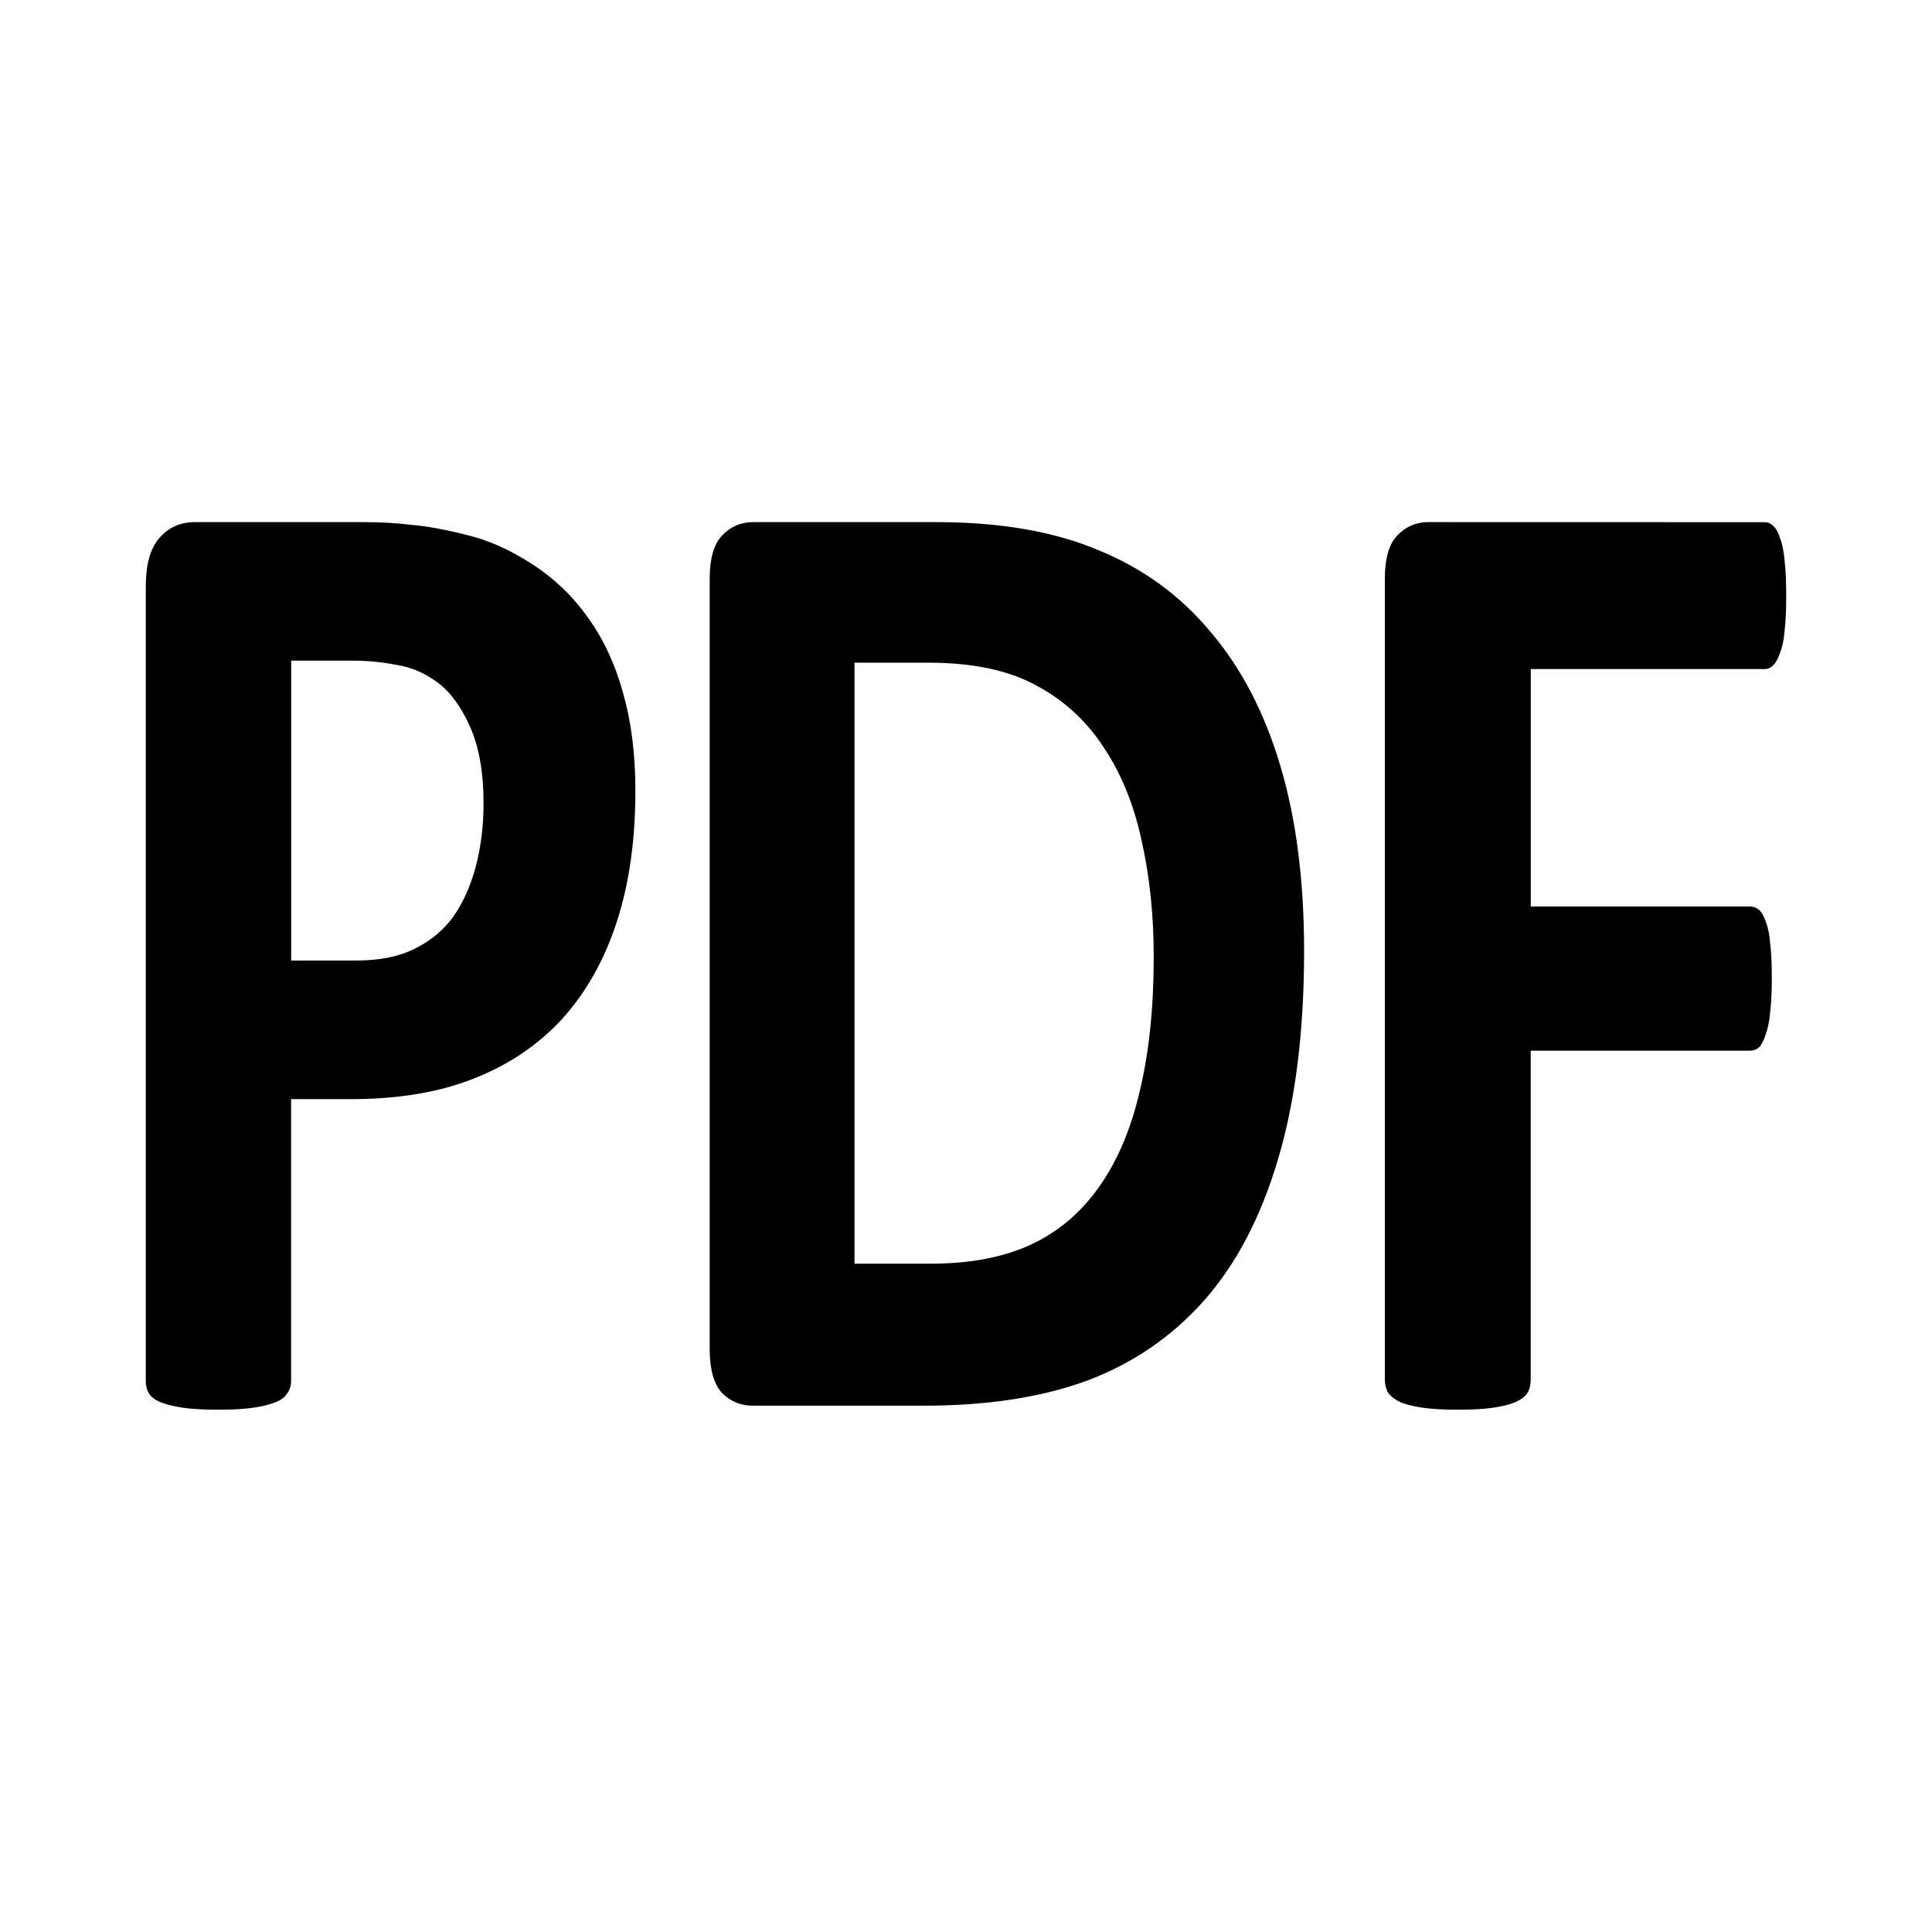 <svg xmlns="http://www.w3.org/2000/svg" viewBox="0 0 24 24">
    <path d="m 2.421,6.486 c -0.183,0 -0.332,0.067 -0.446,0.203 -0.11,0.13 -0.164,0.328 -0.164,0.594 v 9.875 c 0,0.057 0.012,0.107 0.04,0.152 0.027,0.045 0.076,0.081 0.144,0.109 0.069,0.028 0.161,0.051 0.275,0.068 0.119,0.017 0.265,0.025 0.439,0.025 0.179,0 0.325,-0.008 0.439,-0.025 0.114,-0.017 0.206,-0.04 0.275,-0.068 0.069,-0.028 0.117,-0.064 0.144,-0.109 0.032,-0.045 0.049,-0.096 0.049,-0.152 v -3.504 h 0.741 c 0.586,0 1.094,-0.084 1.524,-0.254 0.435,-0.17 0.801,-0.416 1.098,-0.738 0.298,-0.328 0.526,-0.73 0.681,-1.205 0.156,-0.475 0.233,-1.02 0.233,-1.637 0,-0.447 -0.05,-0.849 -0.151,-1.205 C 7.643,8.253 7.497,7.94 7.305,7.674 7.113,7.402 6.878,7.179 6.604,7.004 6.334,6.829 6.066,6.709 5.8,6.646 5.535,6.579 5.305,6.536 5.113,6.52 4.925,6.497 4.726,6.486 4.516,6.486 Z m 6.932,0 c -0.151,0 -0.281,0.057 -0.386,0.17 C 8.866,6.764 8.816,6.941 8.816,7.189 v 9.57 c 0,0.249 0.05,0.43 0.151,0.543 0.105,0.107 0.235,0.16 0.386,0.16 h 2.121 c 0.788,0 1.465,-0.103 2.032,-0.312 0.572,-0.215 1.059,-0.55 1.458,-1.002 0.398,-0.452 0.701,-1.035 0.912,-1.748 0.215,-0.718 0.324,-1.581 0.324,-2.588 0,-0.871 -0.098,-1.637 -0.295,-2.299 C 15.708,8.852 15.42,8.298 15.04,7.852 14.664,7.399 14.198,7.06 13.644,6.834 13.095,6.602 12.424,6.486 11.632,6.486 Z m 8.387,0 c -0.151,0 -0.281,0.057 -0.386,0.17 -0.101,0.107 -0.151,0.284 -0.151,0.533 v 9.951 c 0,0.062 0.015,0.117 0.042,0.162 0.032,0.045 0.082,0.083 0.151,0.117 0.069,0.028 0.161,0.051 0.275,0.068 0.119,0.017 0.265,0.025 0.439,0.025 0.179,0 0.325,-0.008 0.439,-0.025 0.114,-0.017 0.206,-0.04 0.275,-0.068 0.073,-0.034 0.123,-0.072 0.151,-0.117 0.027,-0.045 0.04,-0.1 0.04,-0.162 v -4.088 h 2.727 c 0.041,0 0.079,-0.015 0.111,-0.043 0.032,-0.034 0.059,-0.089 0.082,-0.162 0.027,-0.074 0.046,-0.166 0.055,-0.279 0.014,-0.113 0.02,-0.254 0.02,-0.424 0,-0.17 -0.006,-0.311 -0.02,-0.424 -0.009,-0.113 -0.028,-0.204 -0.055,-0.271 -0.023,-0.068 -0.05,-0.116 -0.082,-0.145 -0.032,-0.028 -0.07,-0.043 -0.111,-0.043 H 19.016 V 8.311 h 2.907 c 0.041,0 0.077,-0.017 0.109,-0.051 0.032,-0.034 0.059,-0.086 0.082,-0.154 0.027,-0.068 0.046,-0.158 0.055,-0.271 0.014,-0.119 0.02,-0.262 0.02,-0.432 0,-0.17 -0.006,-0.315 -0.02,-0.434 -0.009,-0.119 -0.028,-0.211 -0.055,-0.279 -0.023,-0.074 -0.05,-0.124 -0.082,-0.152 -0.032,-0.034 -0.068,-0.051 -0.109,-0.051 z M 3.617,8.207 h 0.768 c 0.188,0 0.37,0.019 0.544,0.053 0.179,0.028 0.348,0.1 0.508,0.219 0.16,0.119 0.294,0.304 0.404,0.553 0.11,0.249 0.166,0.565 0.166,0.949 0,0.283 -0.034,0.546 -0.098,0.789 C 5.845,11.007 5.753,11.213 5.63,11.389 5.506,11.558 5.345,11.691 5.148,11.787 4.956,11.883 4.715,11.932 4.427,11.932 H 3.617 Z m 6.998,0.025 h 0.914 c 0.554,0 1.001,0.095 1.34,0.281 0.343,0.181 0.621,0.436 0.837,0.764 0.22,0.328 0.379,0.715 0.475,1.162 0.101,0.447 0.151,0.931 0.151,1.451 0,0.633 -0.059,1.187 -0.173,1.662 -0.11,0.475 -0.279,0.873 -0.508,1.195 -0.224,0.317 -0.504,0.555 -0.843,0.713 -0.339,0.158 -0.757,0.238 -1.251,0.238 H 10.615 Z"/>
</svg>
